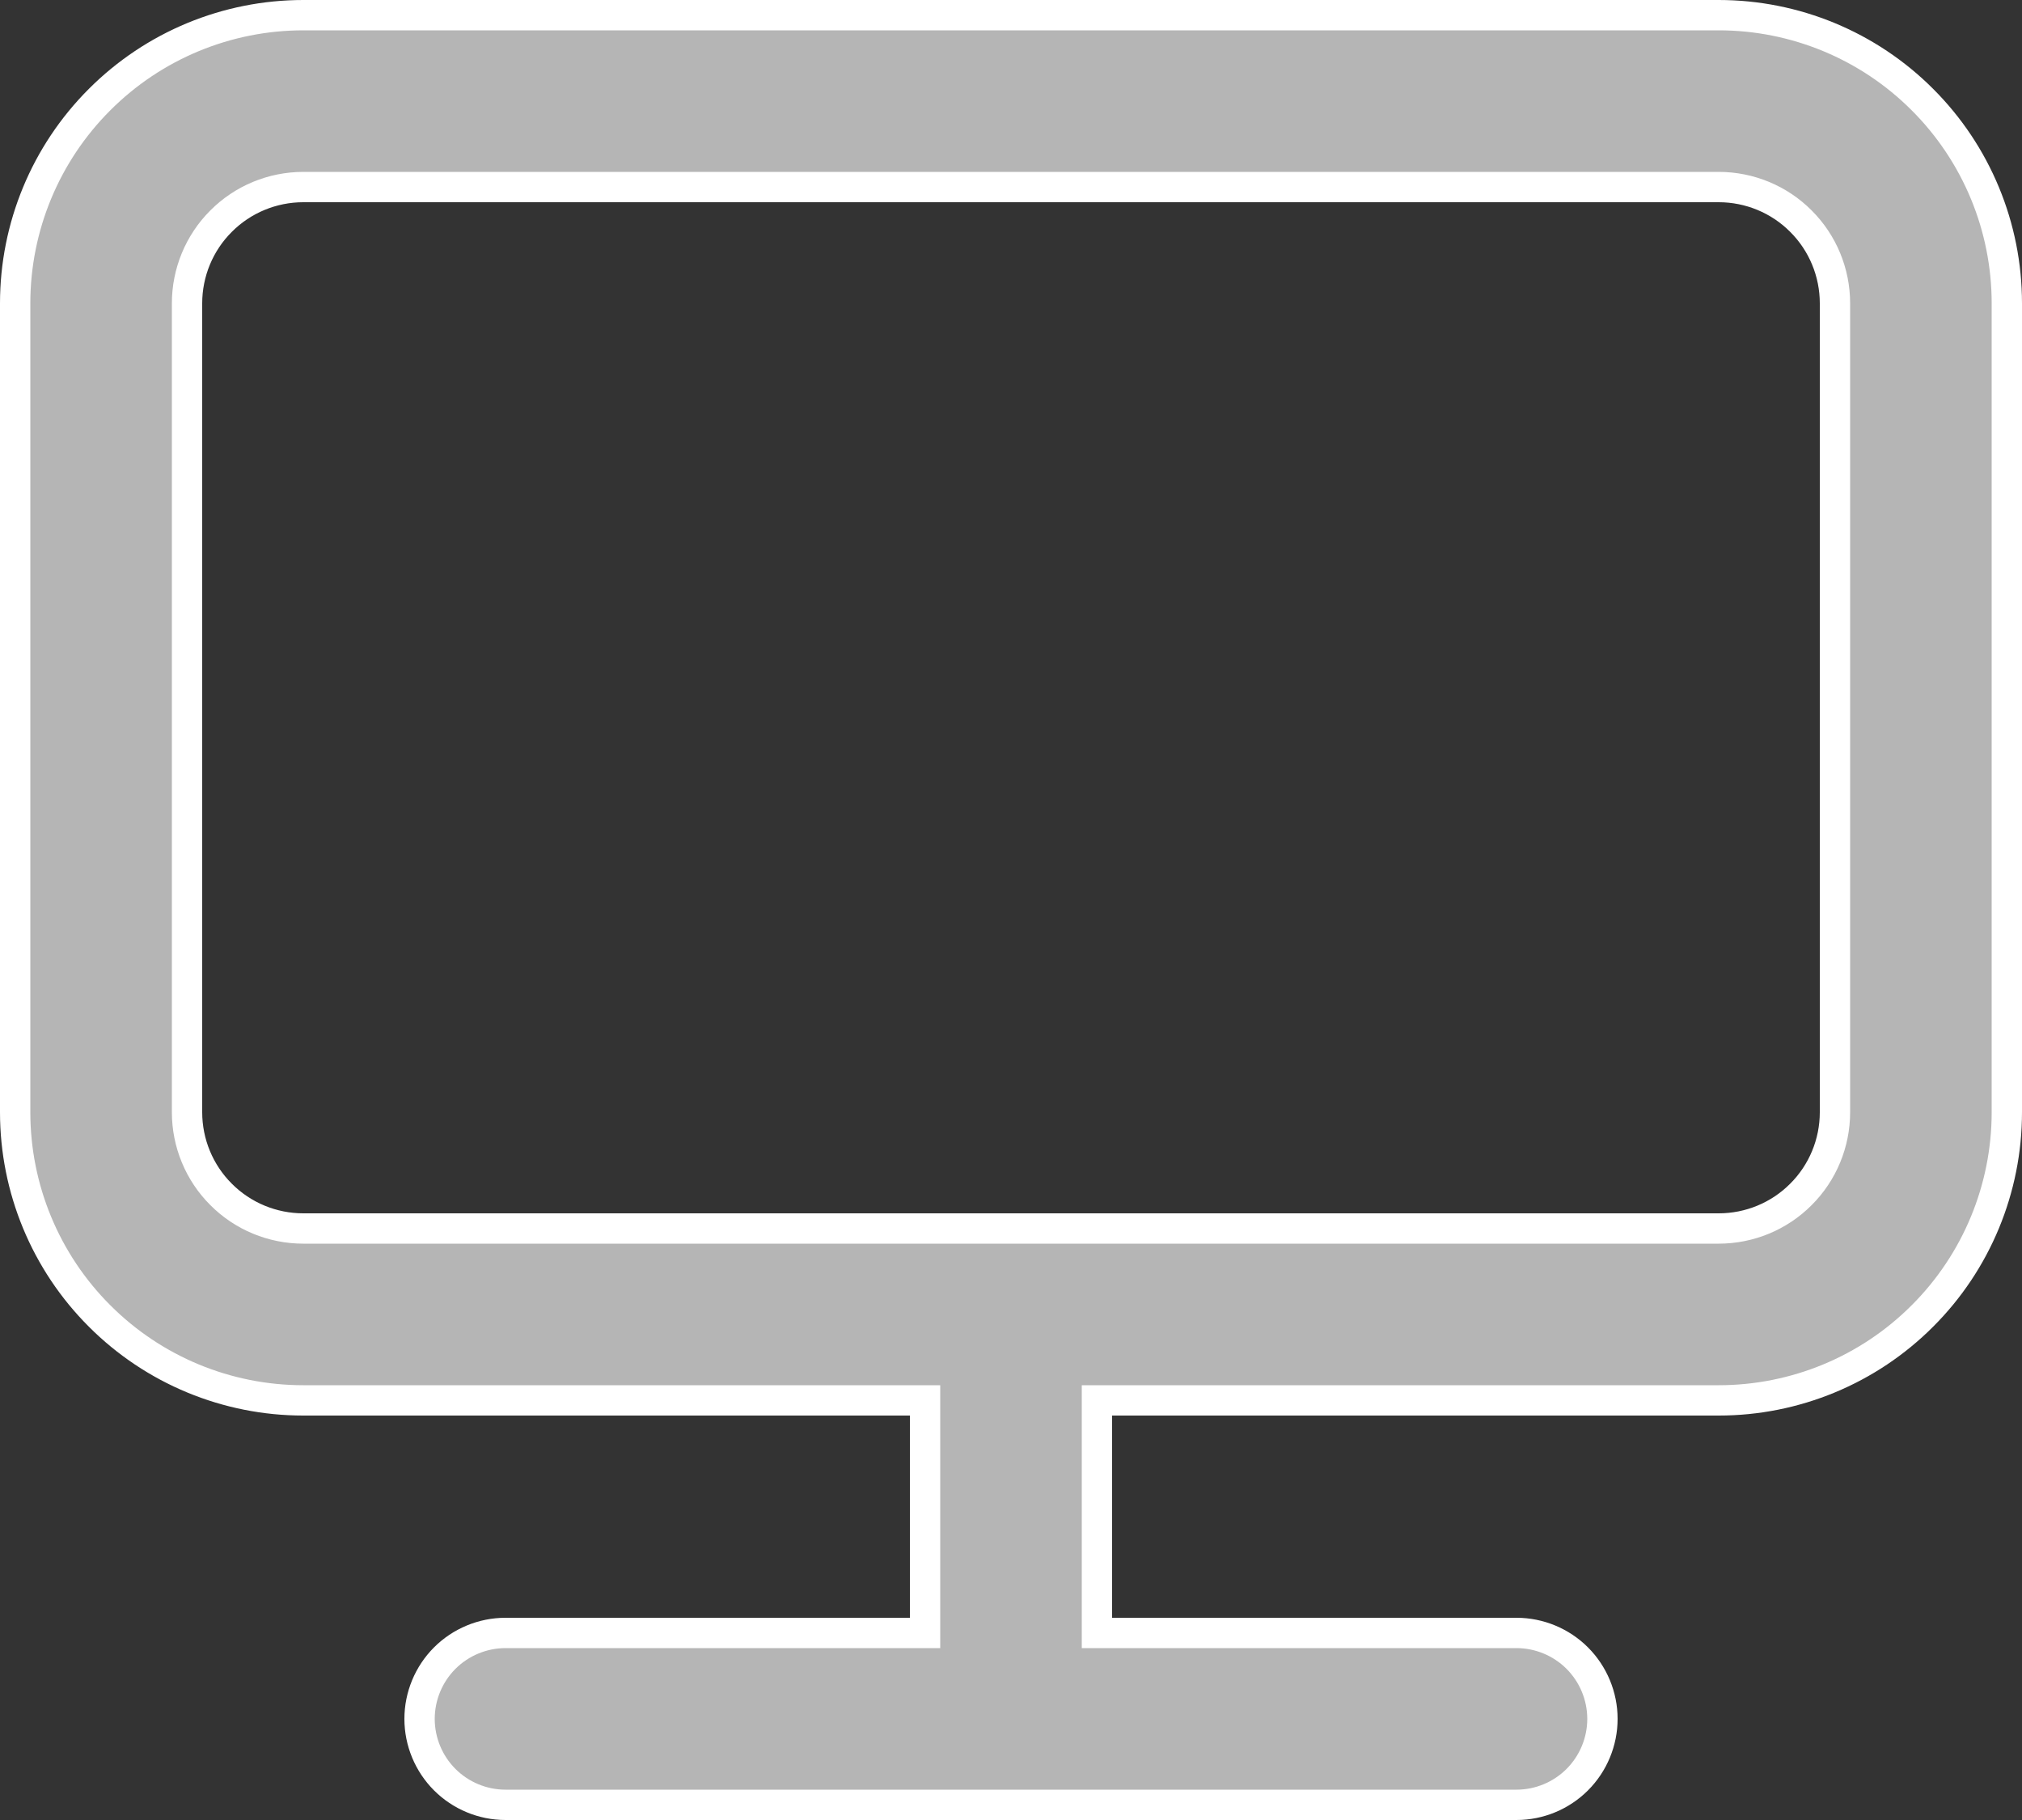<svg width="20" height="18" viewBox="0 0 20 18" fill="none" xmlns="http://www.w3.org/2000/svg">
<rect x="0" y="0" width="20" height="18" fill="#333333" stroke="none"/>
<path d="M9.15 14V13.85H9H3C2.244 13.85 1.519 13.55 0.985 13.015C0.45 12.481 0.15 11.756 0.15 11V3C0.15 2.244 0.45 1.519 0.985 0.985C1.519 0.45 2.244 0.15 3 0.15H17C17.756 0.15 18.481 0.45 19.015 0.985C19.55 1.519 19.85 2.244 19.85 3V11C19.85 11.756 19.55 12.481 19.015 13.015C18.481 13.55 17.756 13.85 17 13.85H11H10.85V14V16V16.15H11H15C15.225 16.15 15.442 16.24 15.601 16.399C15.76 16.558 15.85 16.775 15.85 17C15.85 17.225 15.76 17.442 15.601 17.601C15.442 17.76 15.225 17.85 15 17.85H5C4.775 17.85 4.558 17.76 4.399 17.601C4.24 17.442 4.15 17.225 4.15 17C4.15 16.775 4.24 16.558 4.399 16.399C4.558 16.24 4.775 16.15 5 16.15H9H9.15V16V14ZM17.813 11.813C18.029 11.598 18.15 11.305 18.15 11V3C18.15 2.695 18.029 2.402 17.813 2.187C17.598 1.971 17.305 1.85 17 1.85H3C2.695 1.85 2.402 1.971 2.187 2.187C1.971 2.402 1.85 2.695 1.85 3V11C1.85 11.305 1.971 11.598 2.187 11.813C2.402 12.029 2.695 12.15 3 12.15H17C17.305 12.15 17.598 12.029 17.813 11.813Z" fill="#B5B5B5" stroke="white" stroke-width="0.3"/>
</svg>
